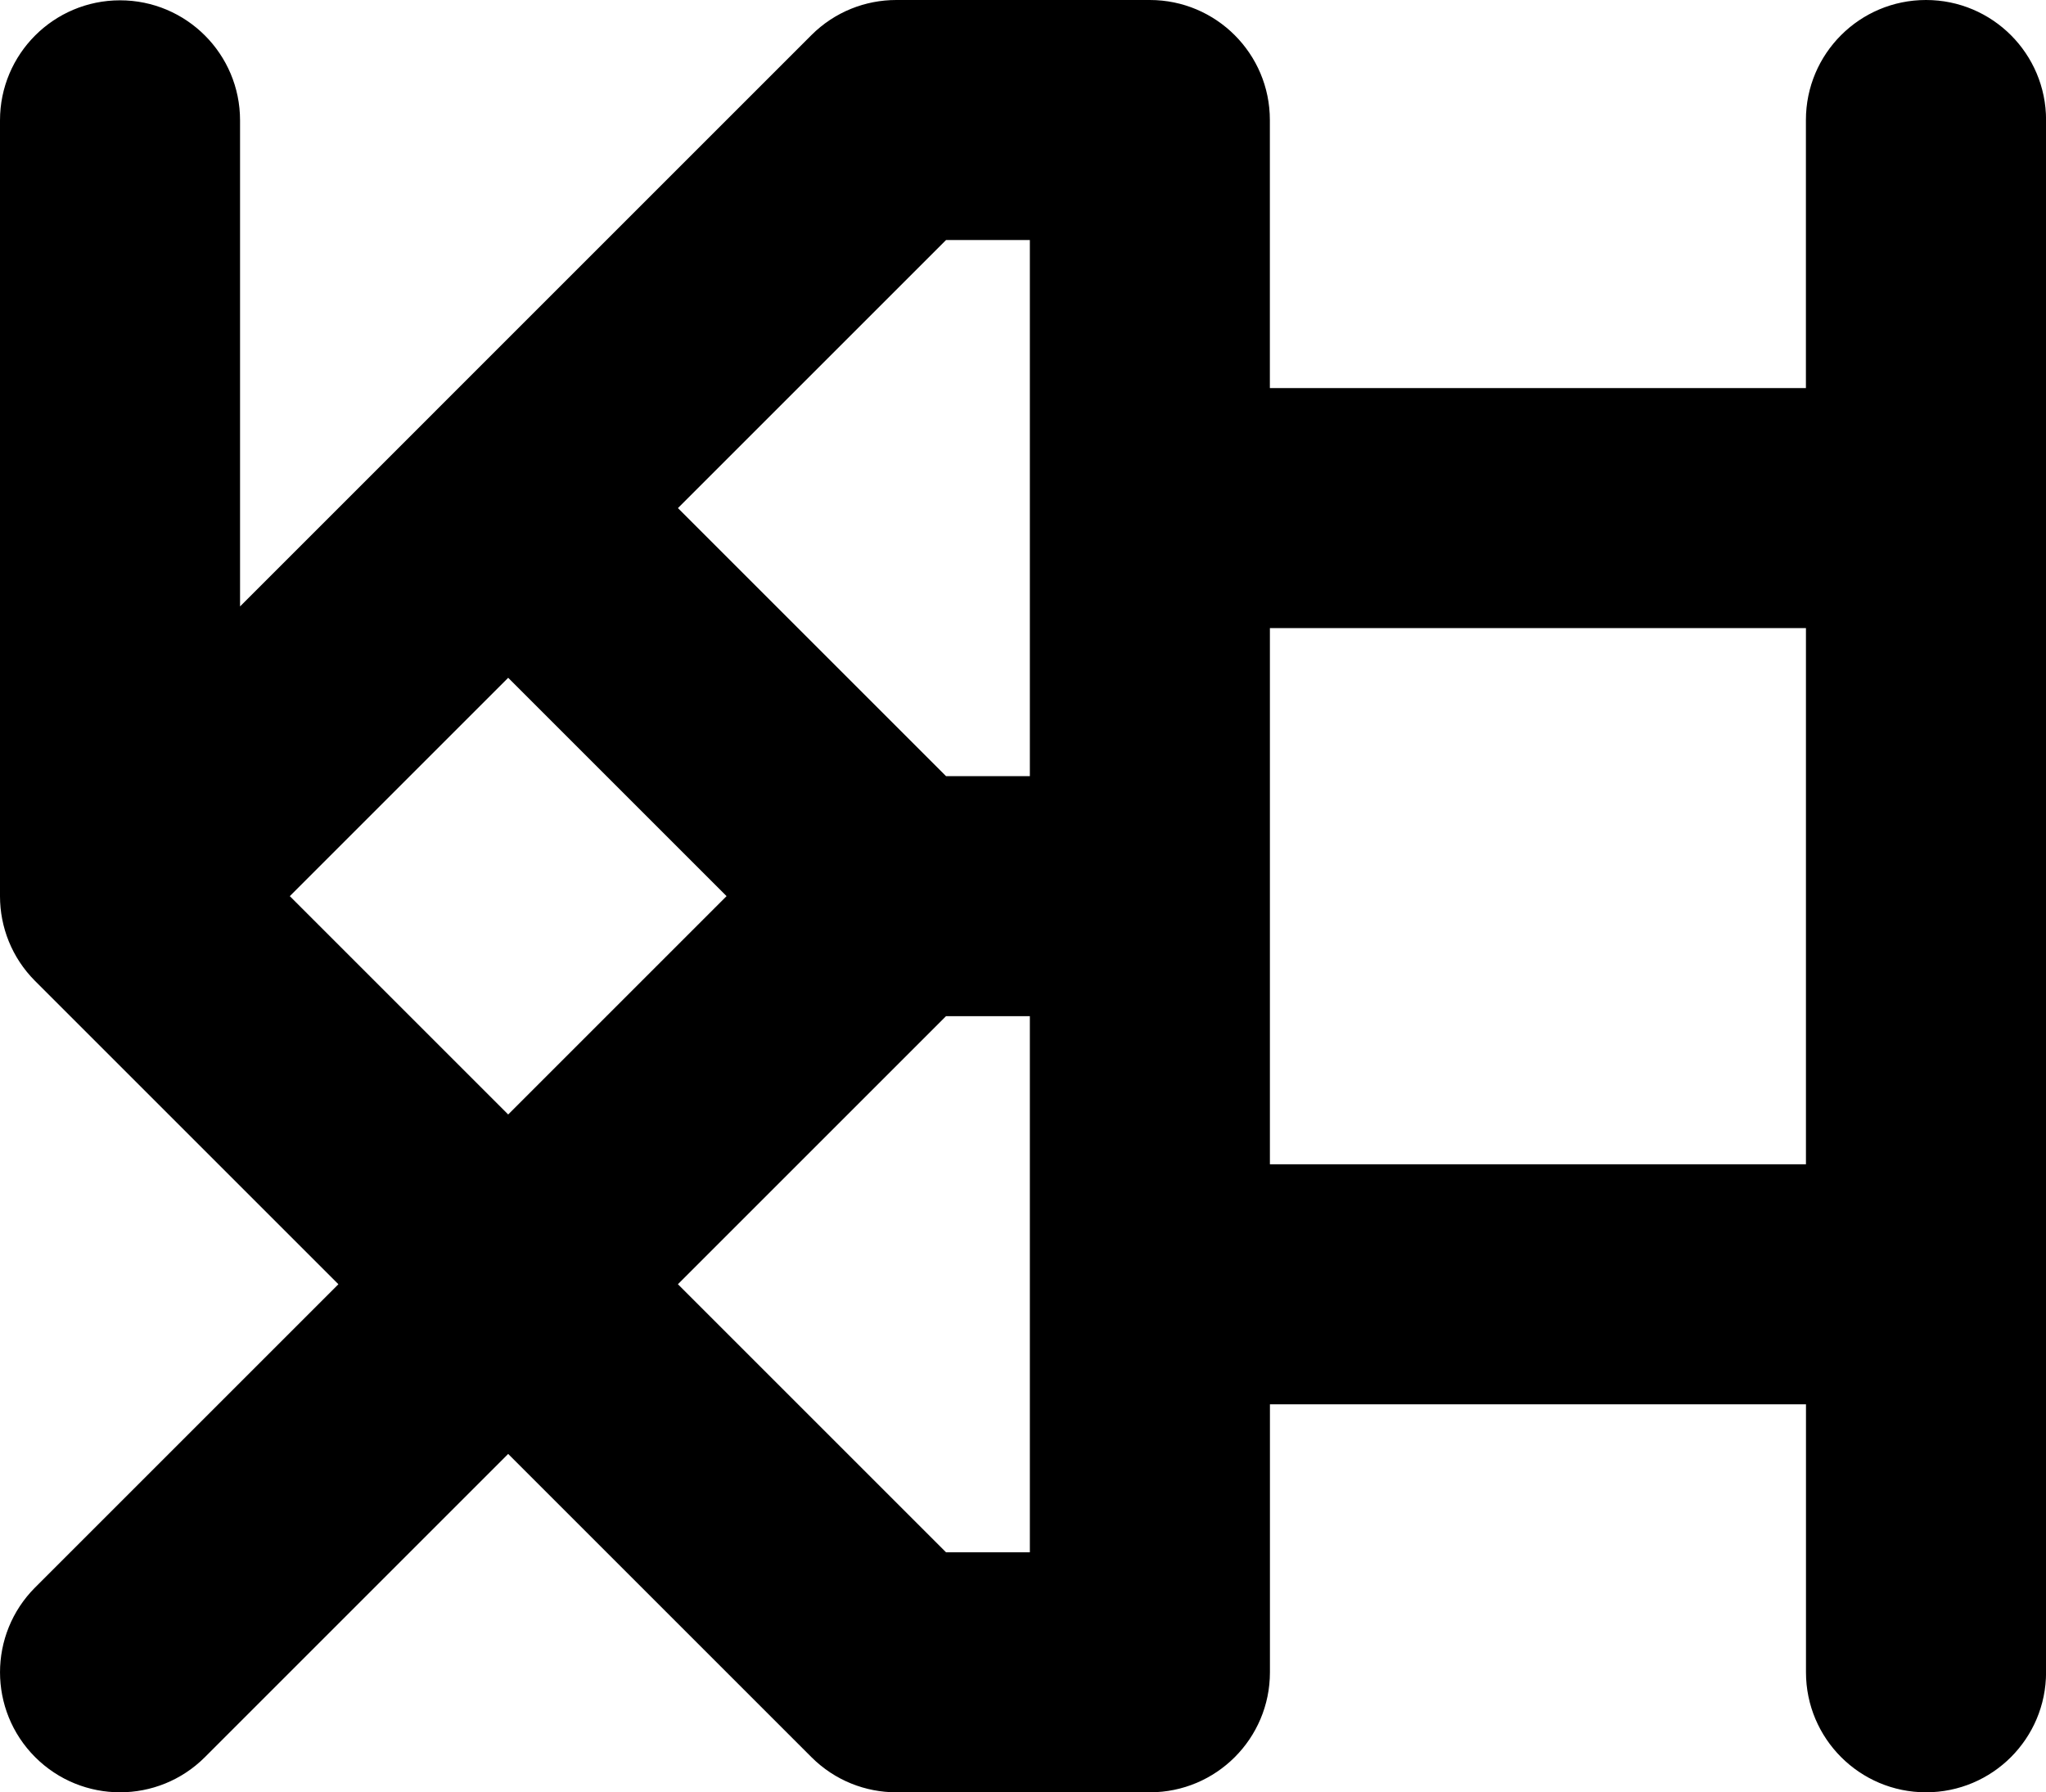 <svg data-name="Layer 1" xmlns="http://www.w3.org/2000/svg" viewBox="0 0 580.69 508.77"><path d="M546.62 0c-18.81 0-34.07 15.25-34.07 34.07v76.09H360.41V34.07C360.41 15.26 345.16 0 326.34 0h-71.97c-8.72 0-17.44 3.33-24.09 9.98L68.13 172.14V34.16C68.13 15.34 52.88.09 34.07.09S0 15.34 0 34.16v220.27c.01 8.7 3.33 17.4 9.97 24.05l86.07 86.07-86.06 86.06c-13.3 13.31-13.3 34.87 0 48.18 6.65 6.65 15.37 9.98 24.09 9.98s17.44-3.33 24.09-9.98l86.07-86.07 86.07 86.07c6.65 6.65 15.37 9.98 24.09 9.98h71.97c18.81 0 34.07-15.25 34.07-34.07v-76.07h152.14v76.07c0 18.81 15.25 34.07 34.07 34.07s34.07-15.25 34.07-34.07V34.07C580.71 15.26 565.46 0 546.64 0ZM268.5 68.13h23.79v152.19H268.5l-76.09-76.09 76.09-76.09ZM82.25 254.38l61.98-61.98 61.98 61.98-61.98 61.98-61.98-61.98Zm110.16 110.16 76.09-76.09h23.79v152.19H268.5l-76.1-76.1Zm168.01-34.04V178.29h152.14V330.5H360.42Z"></path></svg>